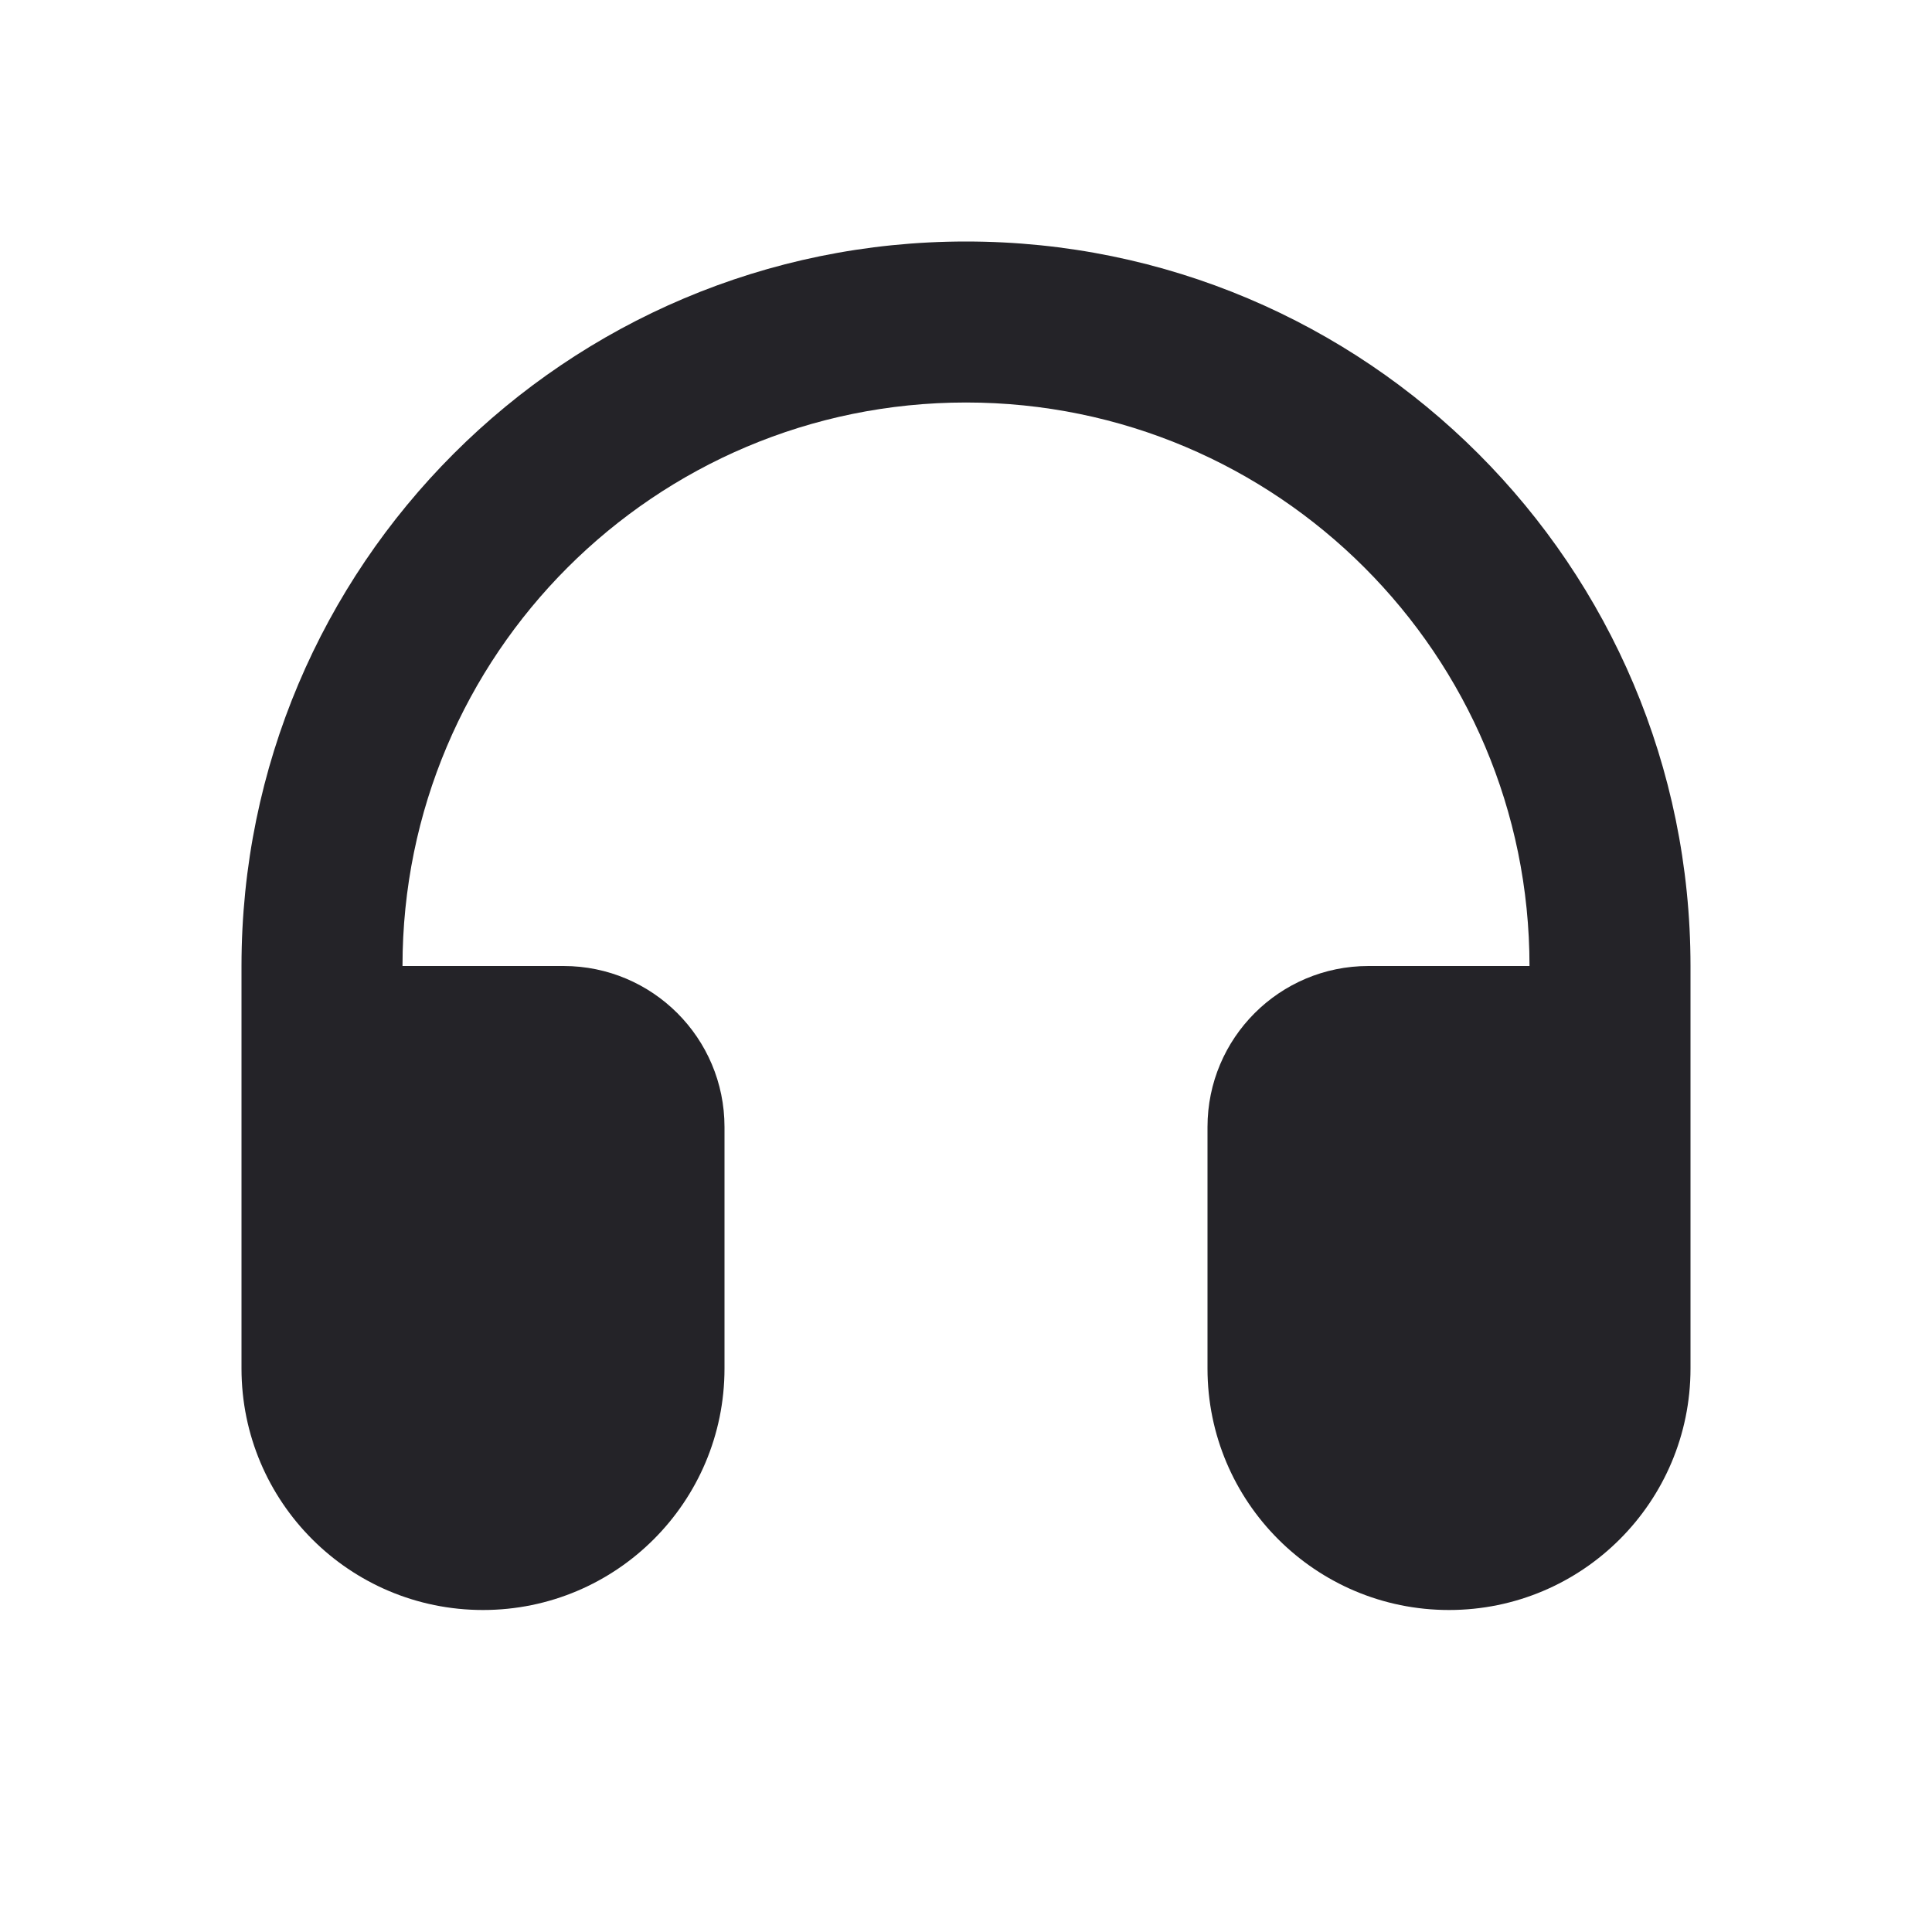 <svg width="24" height="24" viewBox="0 0 24 24" fill="none" xmlns="http://www.w3.org/2000/svg">
<path fill-rule="evenodd" clip-rule="evenodd" d="M5 12C5 8.134 8.134 5 12 5C15.866 5 19 8.134 19 12H17C15.895 12 15 12.895 15 14V17C15 18.657 16.343 20 18 20C19.657 20 21 18.657 21 17V13V12C21 7.029 16.971 3 12 3C7.029 3 3 7.029 3 12V13V17C3 18.657 4.343 20 6 20C7.657 20 9 18.657 9 17V14C9 12.895 8.105 12 7 12H5Z" fill="#242328"/>
</svg>
